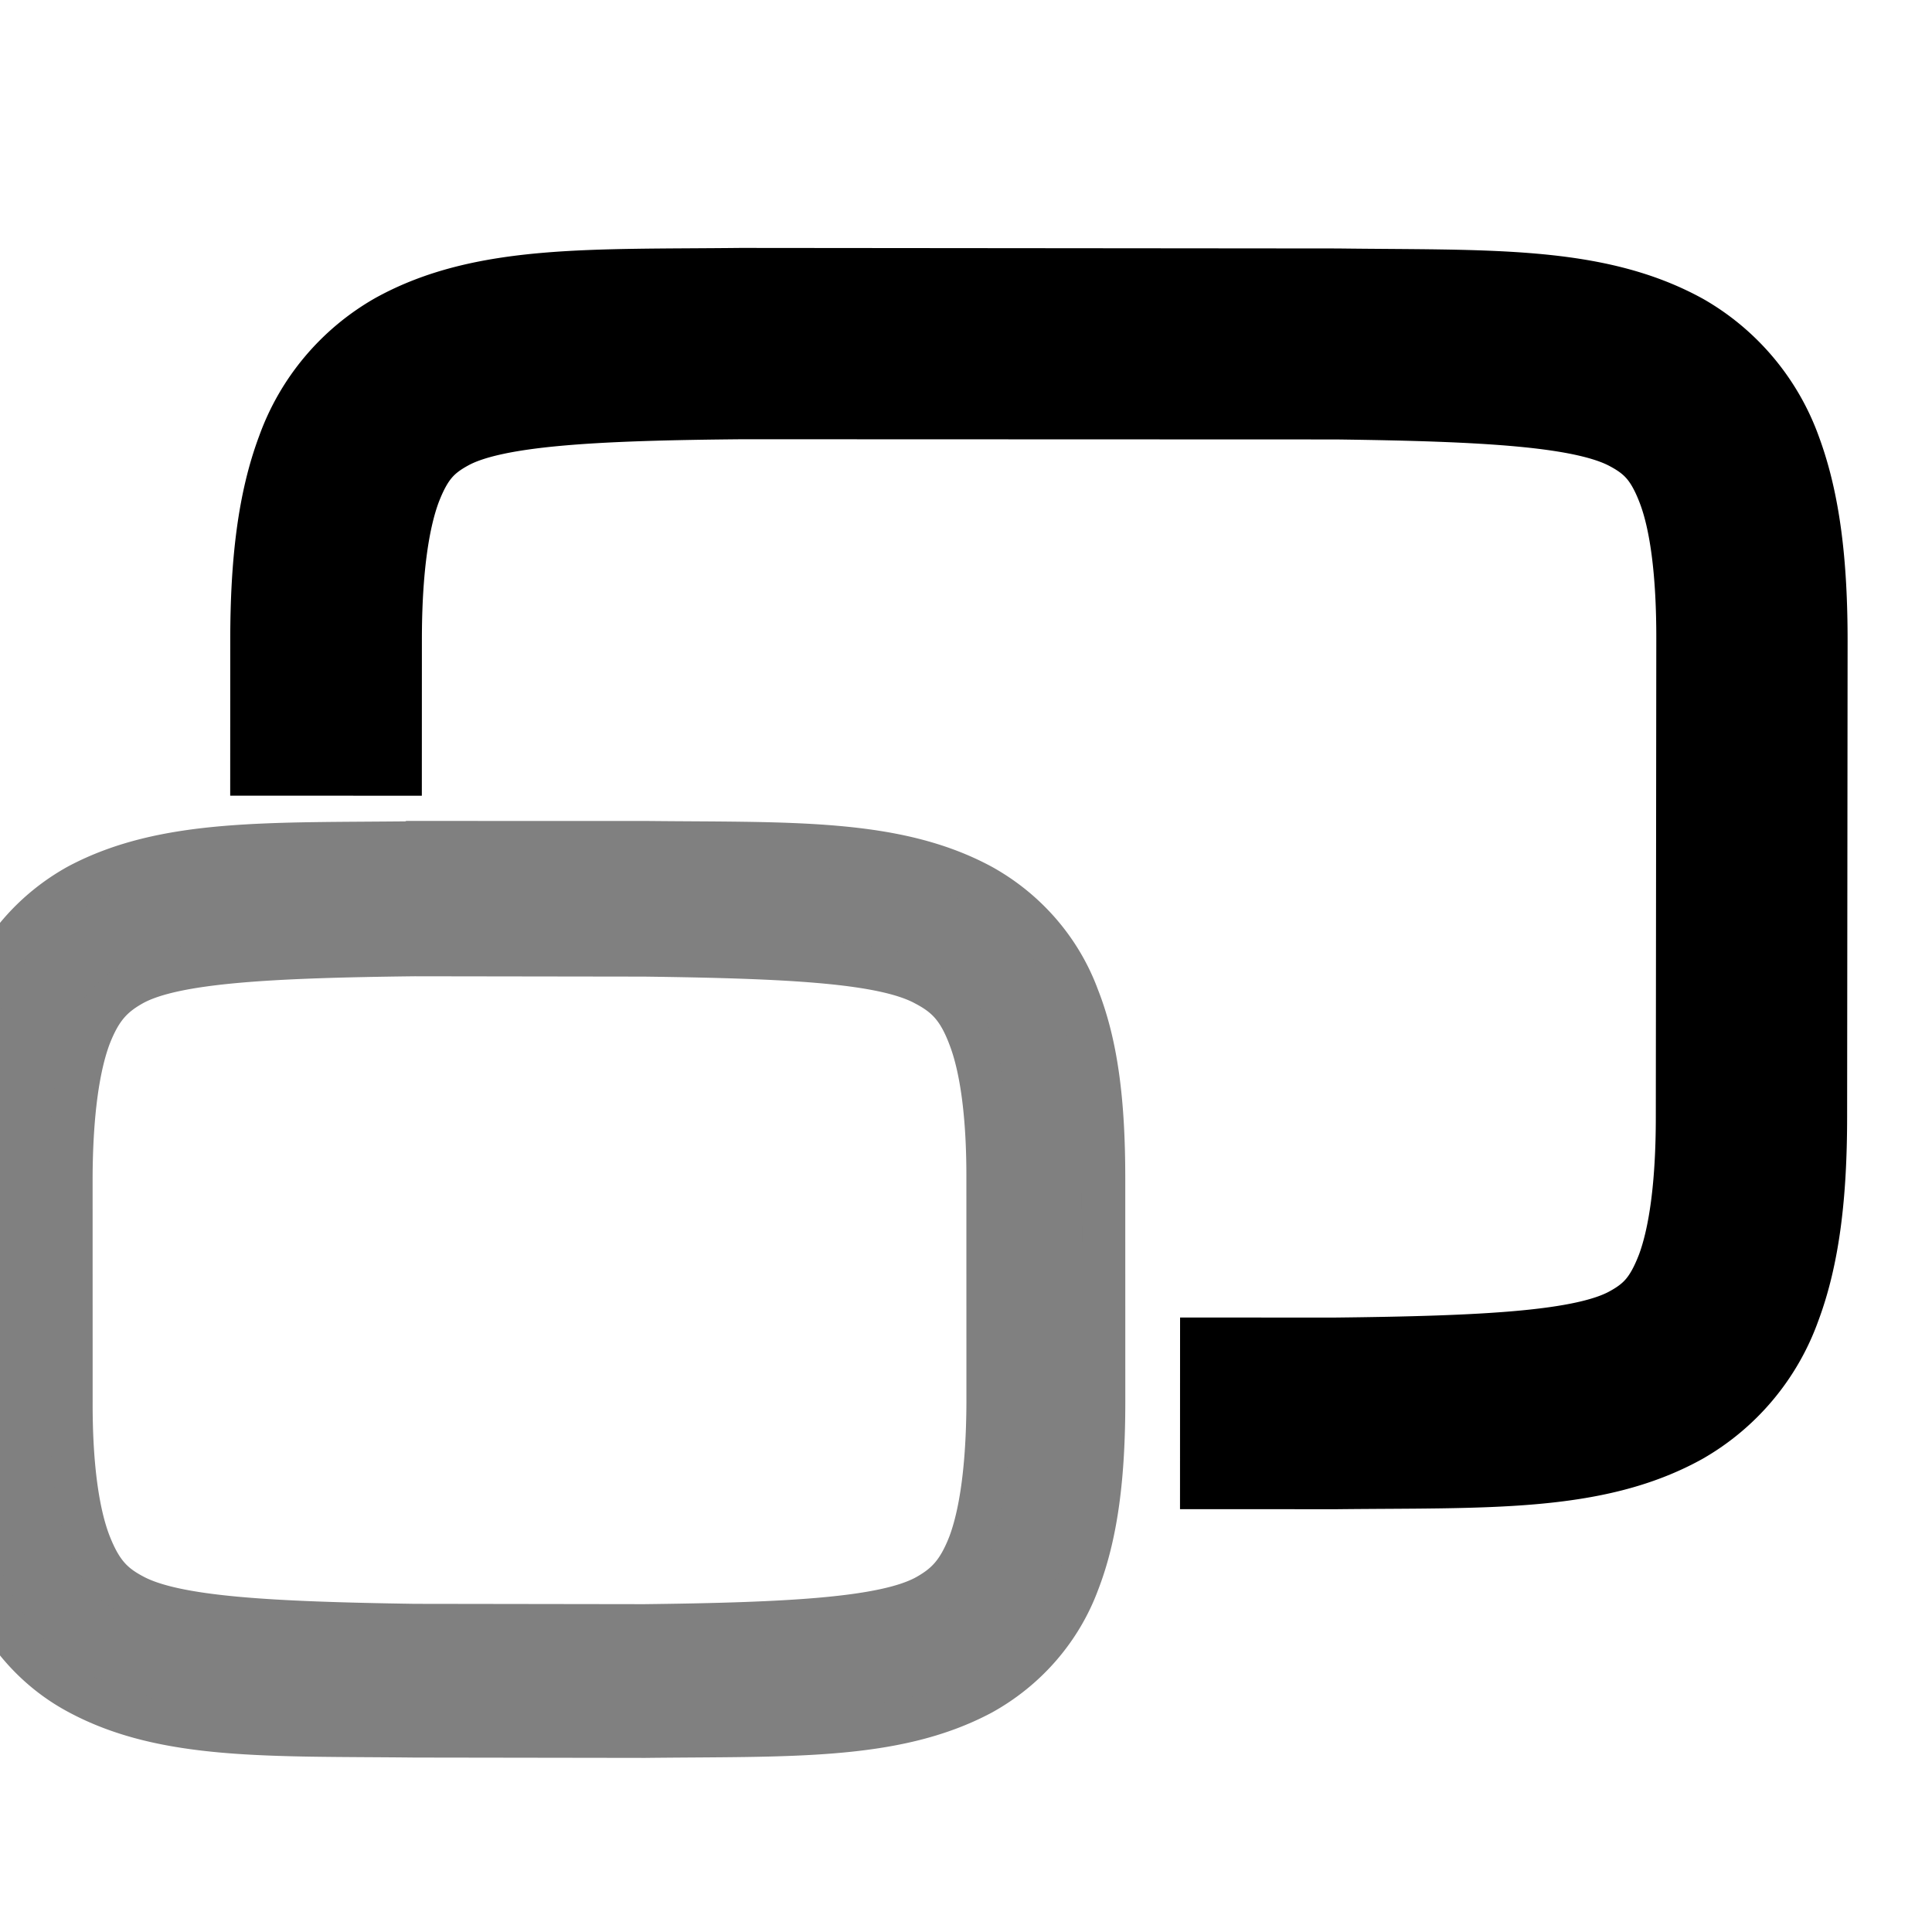 <?xml version="1.0" encoding="UTF-8" standalone="no"?>
<!-- Created with Inkscape (http://www.inkscape.org/) -->

<svg
   xmlns:dc="http://purl.org/dc/elements/1.1/"
   xmlns:cc="http://creativecommons.org/ns#"
   xmlns:rdf="http://www.w3.org/1999/02/22-rdf-syntax-ns#"
   xmlns:svg="http://www.w3.org/2000/svg"
   xmlns="http://www.w3.org/2000/svg"
   xmlns:sodipodi="http://sodipodi.sourceforge.net/DTD/sodipodi-0.dtd"
   xmlns:inkscape="http://www.inkscape.org/namespaces/inkscape"
   width="16"
   height="16"
   viewBox="0 0 4.233 4.233"
   version="1.1"
   id="svg1663"
   inkscape:version="0.92.4 5da689c313, 2019-01-14"
   sodipodi:docname="titlebutton-maximize-hover.svg">
  <defs
     id="defs1657" />
  <sodipodi:namedview
     id="base"
     pagecolor="#ffffff"
     bordercolor="#666666"
     borderopacity="1.0"
     inkscape:pageopacity="0.0"
     inkscape:pageshadow="2"
     inkscape:zoom="42.777778"
     inkscape:cx="6.534155"
     inkscape:cy="8.7662339"
     inkscape:document-units="mm"
     inkscape:current-layer="g3841"
     showgrid="true"
     units="px"
     inkscape:window-width="1920"
     inkscape:window-height="1014"
     inkscape:window-x="0"
     inkscape:window-y="0"
     inkscape:window-maximized="1"
     inkscape:measure-start="1,16"
     inkscape:measure-end="1.02857,15.9429">
    <inkscape:grid
       type="xygrid"
       id="grid815" />
  </sodipodi:namedview>
  <g
     inkscape:label="Layer 1"
     inkscape:groupmode="layer"
     id="layer1"
     transform="translate(0,-292.767)">
    <g
       id="g3837"
       transform="matrix(0.713,-0.701,0.701,0.713,-206.234,86.209)">
      <g
         id="g3841">
        <path
           style="font-weight:400;font-family:sans-serif;overflow:visible;opacity:1;fill:#808080;stroke:#808080;stroke-width:0.095;stroke-miterlimit:4;stroke-dasharray:none;stroke-opacity:1;fill-opacity:1"
           inkscape:connector-curvature="0"
           id="path2"
           overflow="visible"
           d="m 1.601,293.867 c -0.228,-0.219 -0.385,-0.389 -0.591,-0.45 a 0.473,0.46 44.546 0 0 -0.321,0.026 c -0.105,0.047 -0.205,0.128 -0.318,0.242 l -0.343,0.349 c -0.113,0.115 -0.192,0.216 -0.237,0.322 -0.046,0.106 -0.053,0.219 -0.021,0.322 0.063,0.205 0.236,0.36 0.459,0.584 l 0.36,0.355 c 0.228,0.219 0.385,0.389 0.591,0.45 a 0.473,0.46 44.546 0 0 0.322,-0.026 c 0.104,-0.047 0.205,-0.128 0.318,-0.243 l 0.343,-0.349 c 0.113,-0.115 0.192,-0.216 0.237,-0.322 a 0.473,0.46 44.546 0 0 0.021,-0.322 c -0.063,-0.205 -0.236,-0.36 -0.459,-0.584 l -0.36,-0.354 z m -0.171,0.175 0.358,0.353 c 0.223,0.225 0.364,0.378 0.394,0.478 0.016,0.05 0.016,0.088 -0.012,0.151 -0.027,0.062 -0.087,0.146 -0.189,0.249 l -0.343,0.349 c -0.102,0.103 -0.184,0.164 -0.246,0.193 -0.062,0.028 -0.1,0.029 -0.15,0.015 -0.1,-0.029 -0.257,-0.168 -0.485,-0.387 l -0.358,-0.353 C 0.177,294.865 0.036,294.711 0.005,294.611 c -0.016,-0.05 -0.015,-0.087 0.012,-0.15 0.027,-0.062 0.087,-0.146 0.189,-0.249 l 0.343,-0.349 c 0.102,-0.103 0.184,-0.164 0.246,-0.193 0.062,-0.028 0.1,-0.029 0.15,-0.015 0.1,0.029 0.257,0.168 0.485,0.387 z" />
        <path
           style="font-weight:400;font-family:sans-serif;overflow:visible;fill:#000000;stroke:#000000;stroke-width:0.159;stroke-miterlimit:4;stroke-dasharray:none;stroke-opacity:1"
           inkscape:connector-curvature="0"
           id="path4"
           overflow="visible"
           d="m 2.97,293.496 c -0.236,-0.227 -0.399,-0.404 -0.614,-0.464 a 0.49,0.49 44.551 0 0 -0.338,0.032 c -0.11,0.051 -0.217,0.137 -0.337,0.259 l -0.183,0.186 0.186,0.183 0.183,-0.186 c 0.108,-0.11 0.195,-0.175 0.261,-0.206 0.066,-0.03 0.105,-0.032 0.158,-0.017 0.105,0.029 0.267,0.172 0.503,0.4 l 0.928,0.913 c 0.231,0.233 0.376,0.392 0.407,0.497 0.016,0.052 0.015,0.092 -0.014,0.158 -0.029,0.066 -0.093,0.154 -0.202,0.264 l -0.731,0.742 c -0.108,0.11 -0.195,0.175 -0.261,0.206 -0.066,0.03 -0.105,0.032 -0.158,0.017 -0.105,-0.029 -0.267,-0.173 -0.504,-0.401 l -0.185,-0.182 -0.183,0.186 0.187,0.184 c 0.236,0.227 0.399,0.404 0.614,0.464 a 0.49,0.49 44.551 0 0 0.338,-0.032 c 0.11,-0.051 0.217,-0.137 0.337,-0.259 l 0.731,-0.742 c 0.12,-0.122 0.204,-0.23 0.254,-0.341 a 0.49,0.49 44.551 0 0 0.027,-0.338 c -0.064,-0.215 -0.243,-0.374 -0.474,-0.607 l -0.929,-0.915 z" />
      </g>
    </g>
  </g>
</svg>
